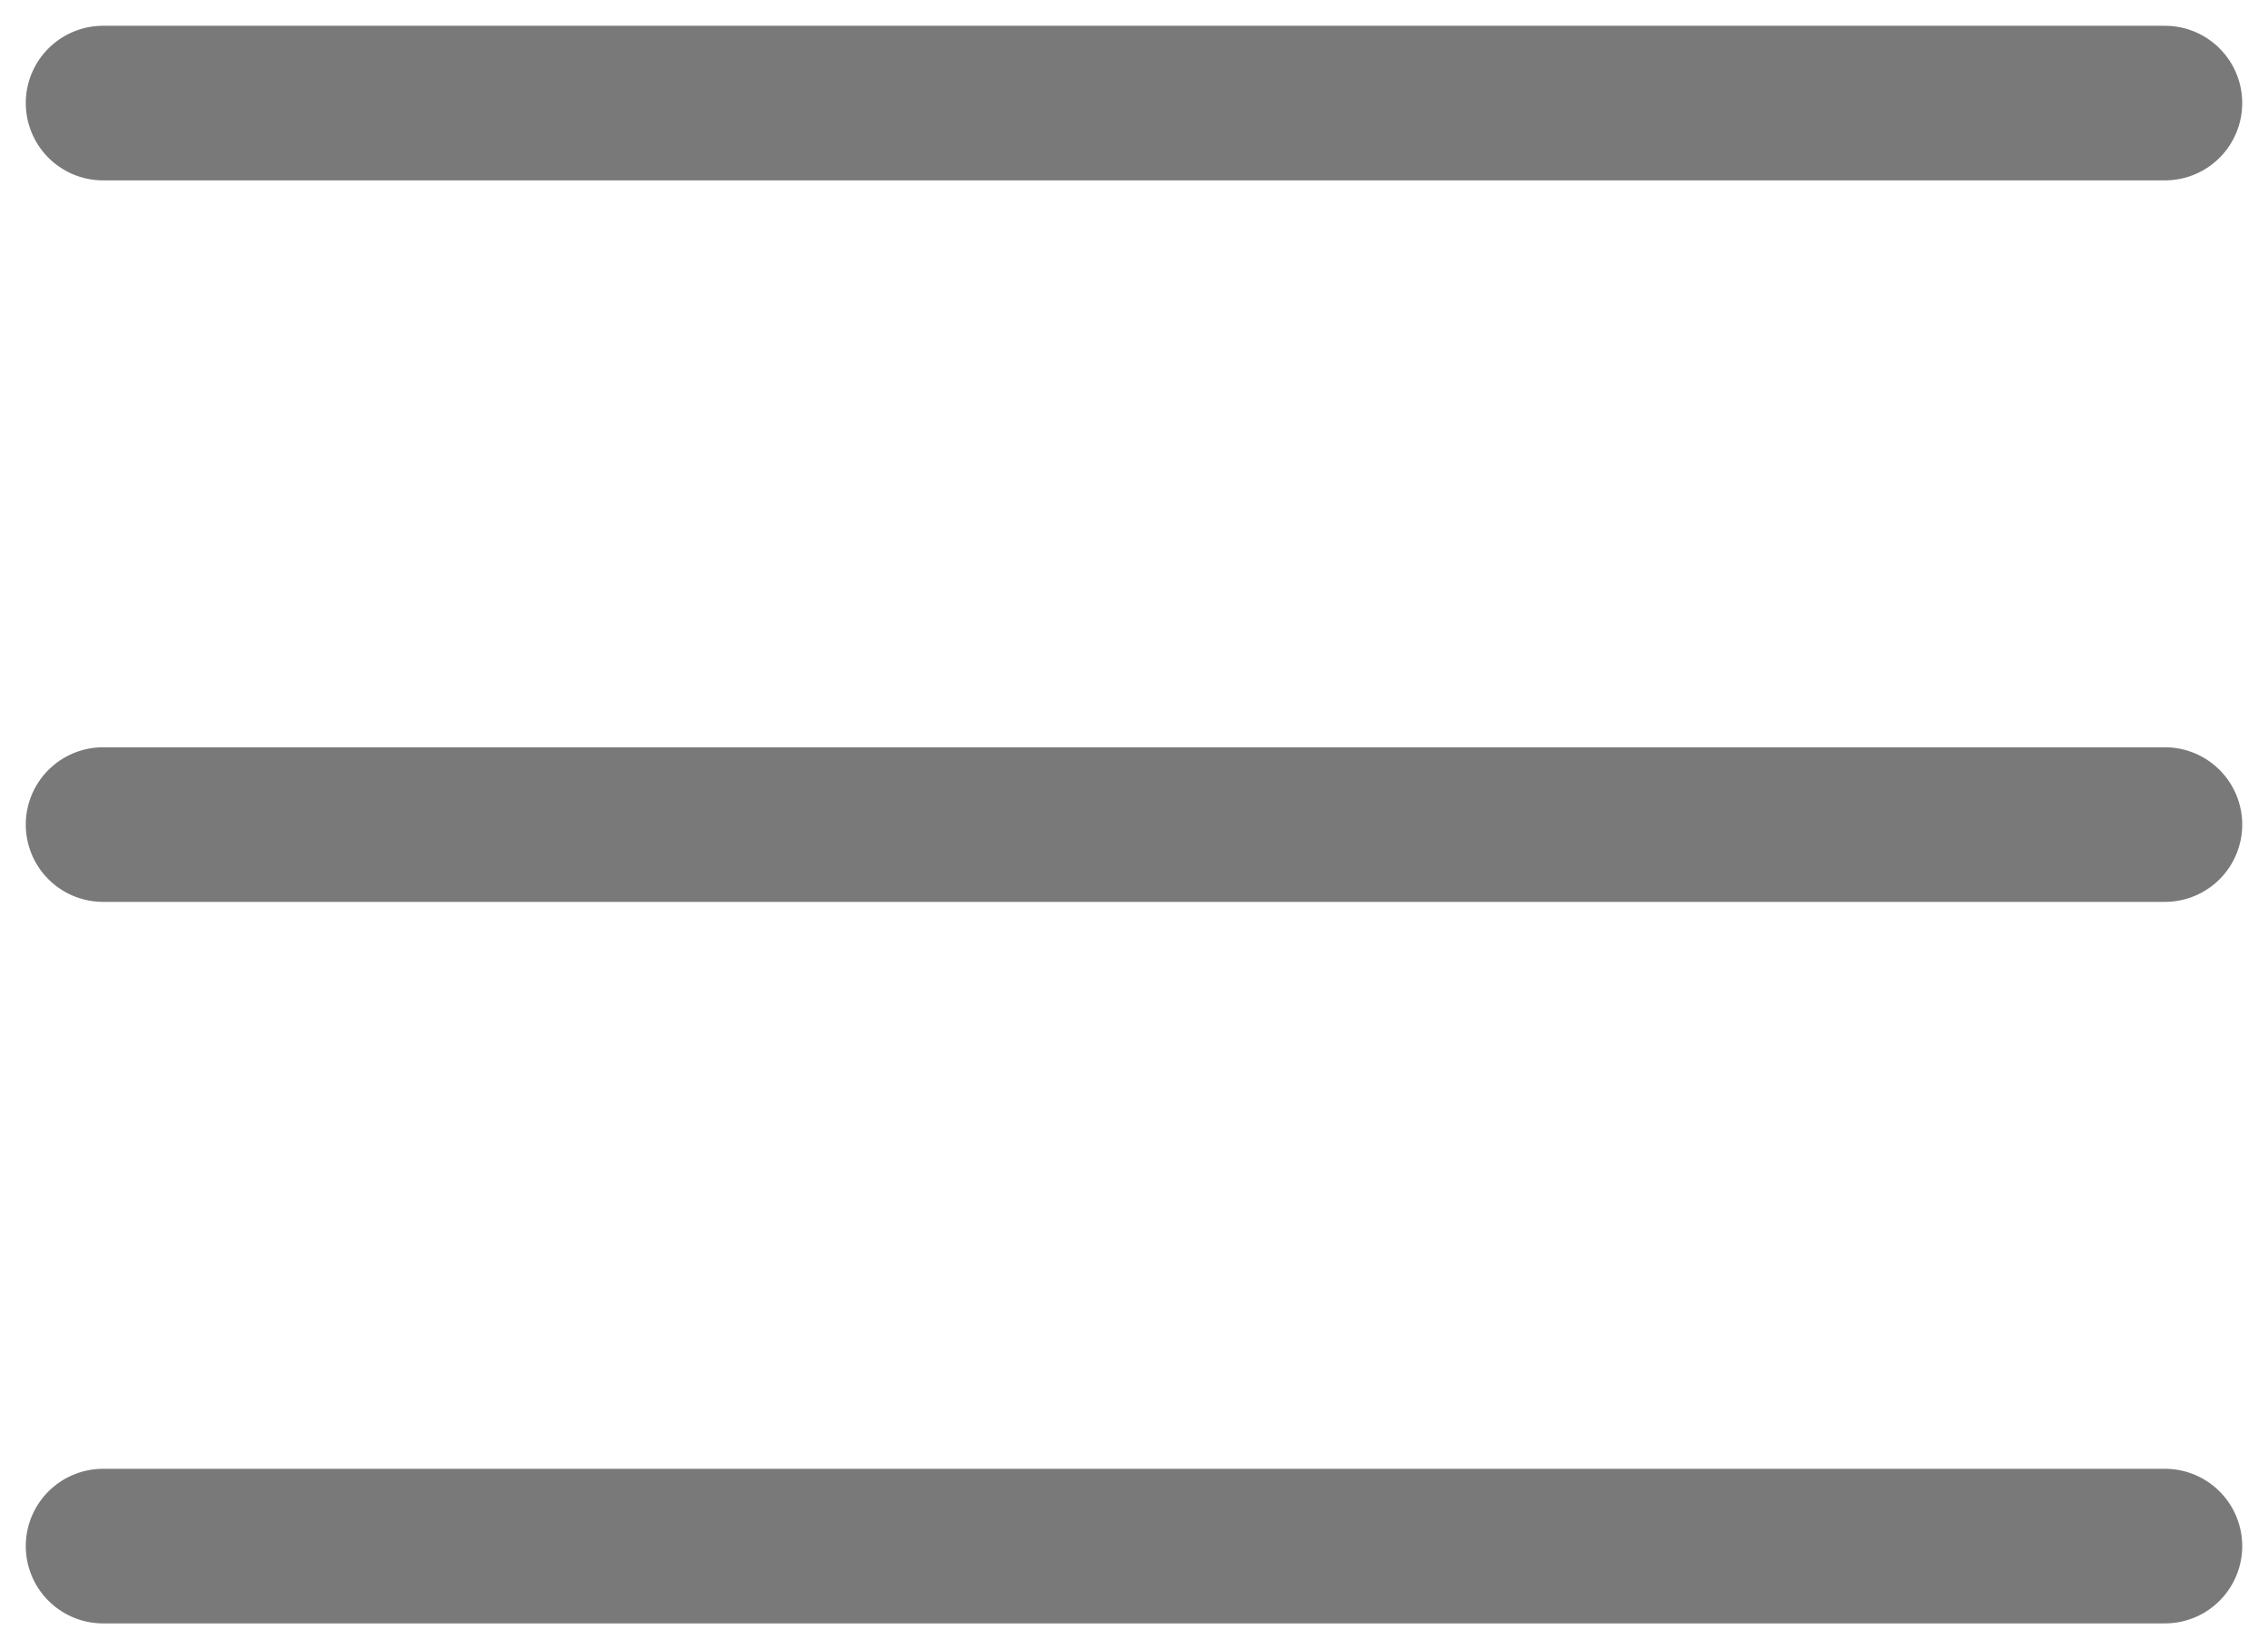 <svg width="22" height="16" viewBox="0 0 22 16" fill="none" xmlns="http://www.w3.org/2000/svg">
<path d="M1 8H21" stroke="#797979" stroke-width="1.5" stroke-linecap="round" stroke-linejoin="round"/>
<path d="M1 1H21" stroke="#797979" stroke-width="1.5" stroke-linecap="round" stroke-linejoin="round"/>
<path d="M1 15H21" stroke="#797979" stroke-width="1.5" stroke-linecap="round" stroke-linejoin="round"/>
</svg>
